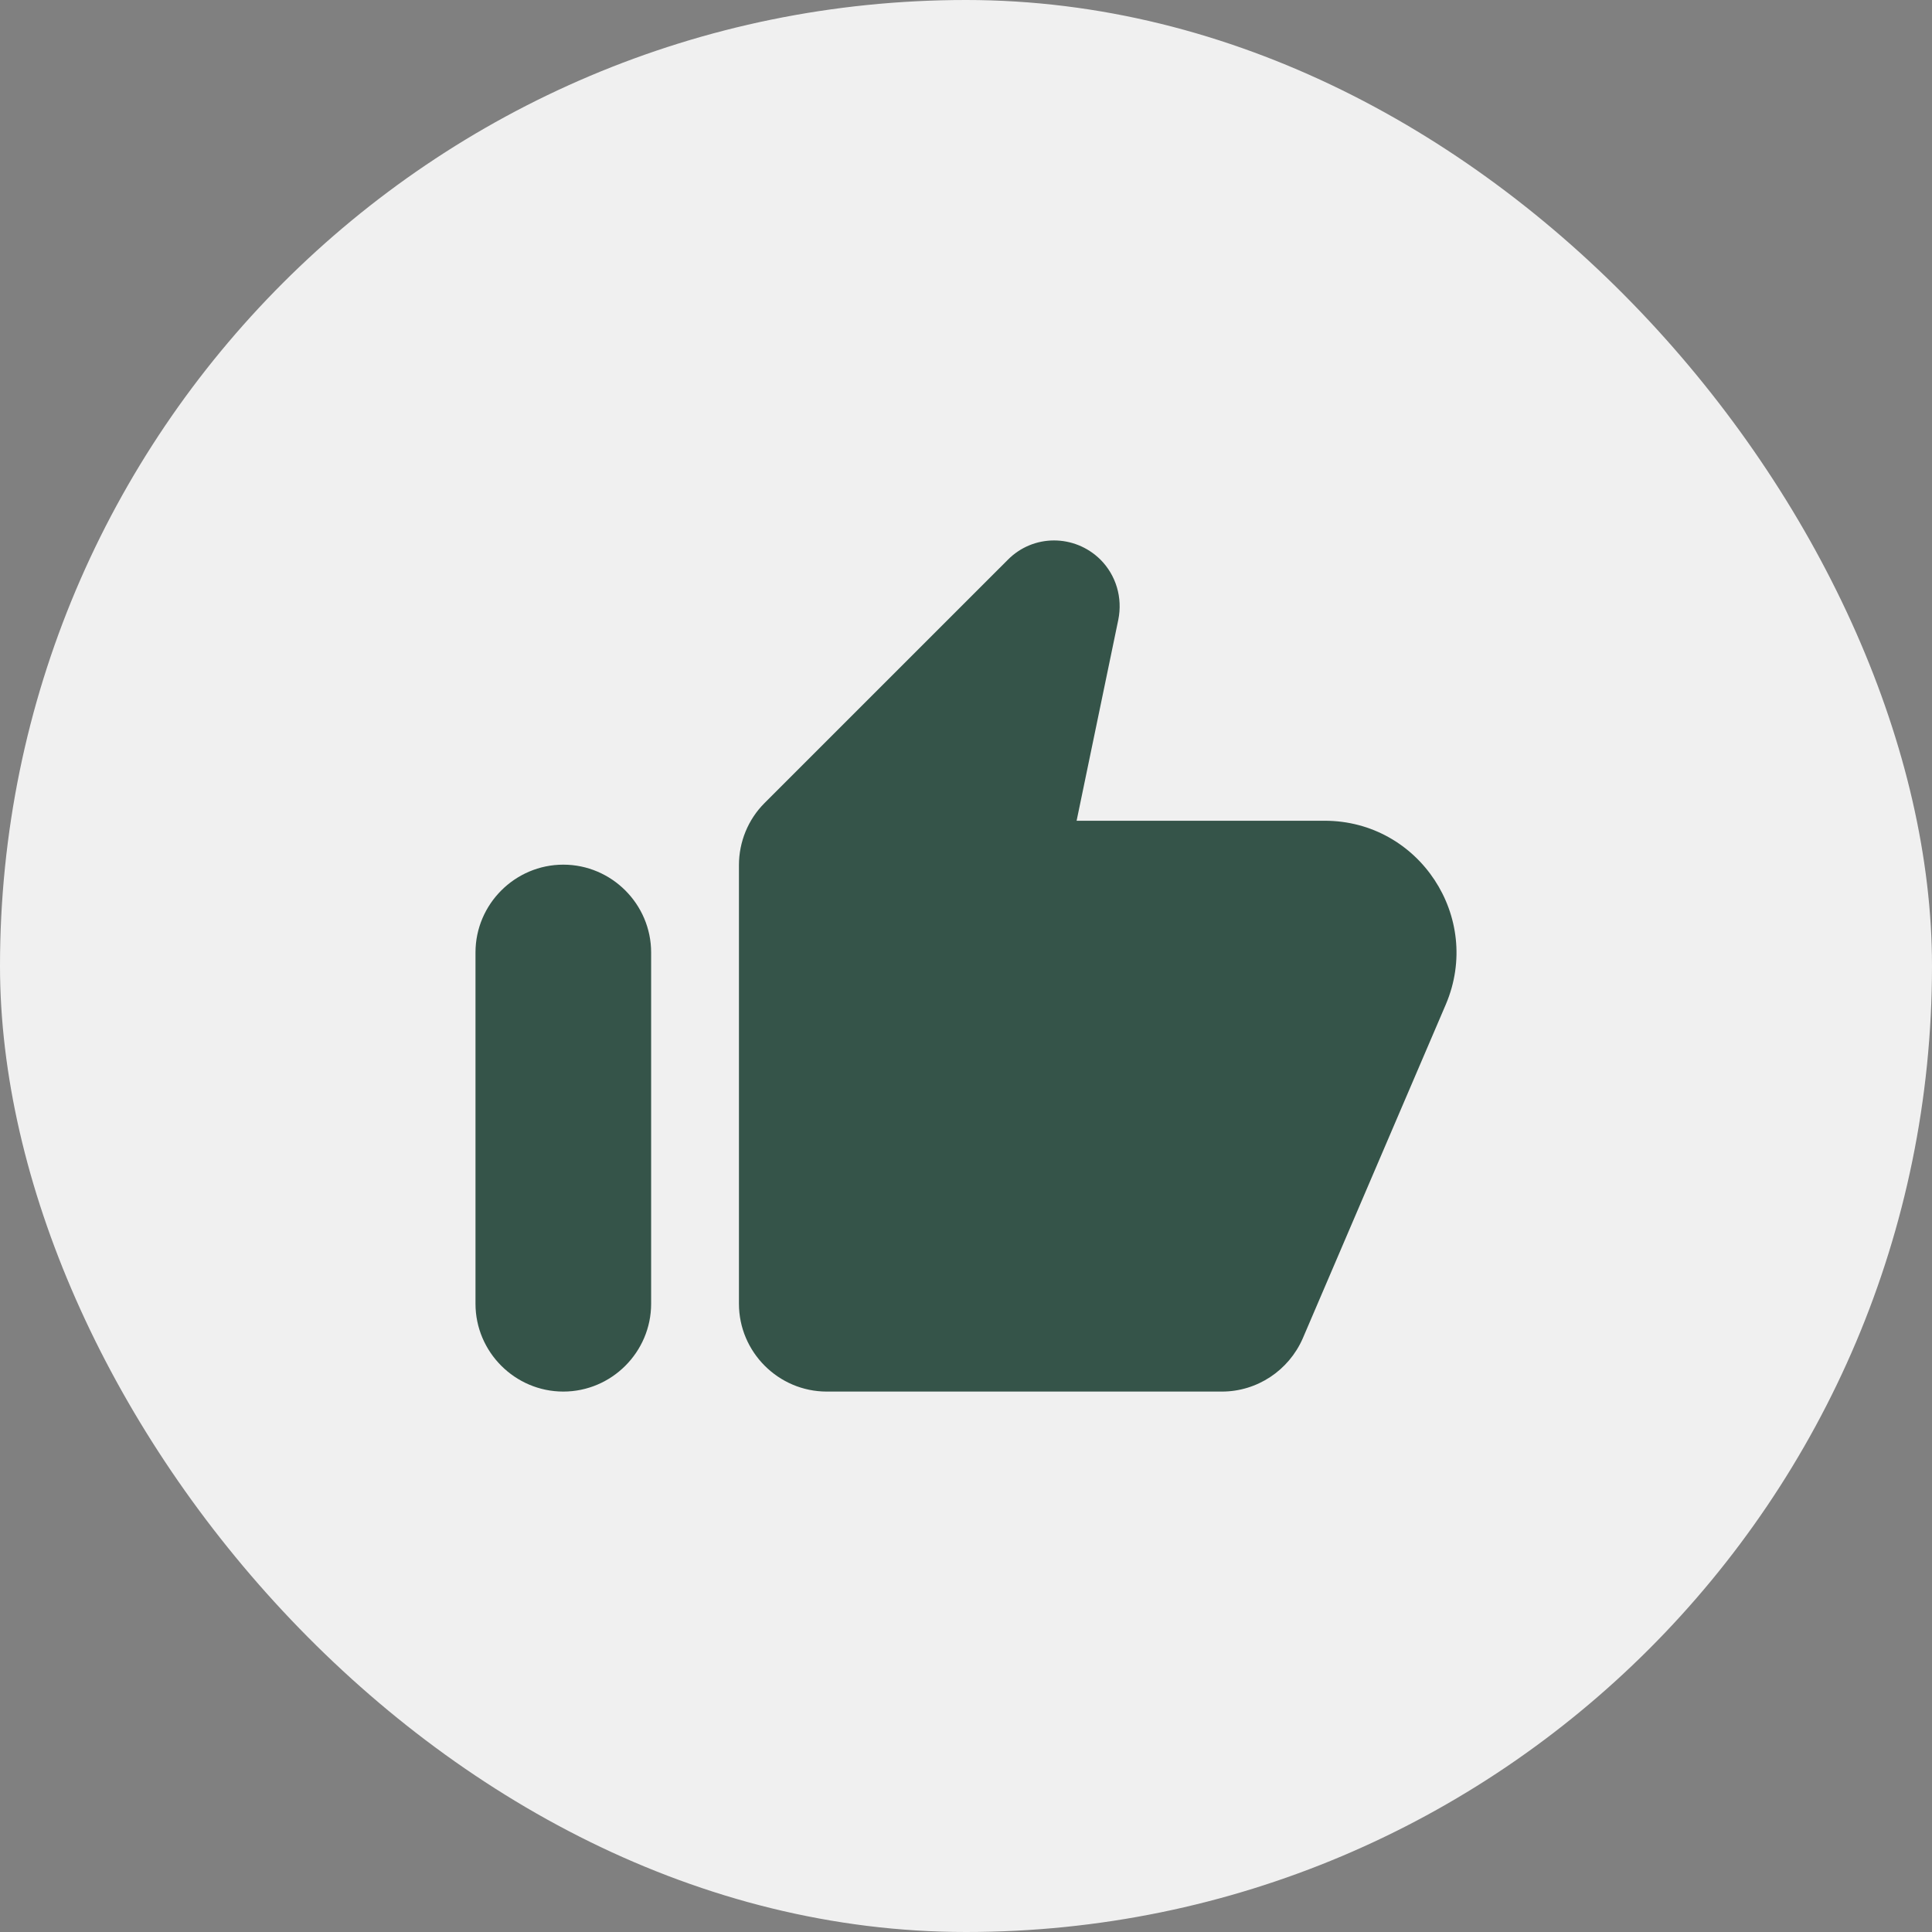 <svg width="44" height="44" viewBox="0 0 44 44" fill="none" xmlns="http://www.w3.org/2000/svg">
<rect x="0" y="0" width="44" height="44" fill="#808080" stroke="none"/>
<rect width="44" height="44" rx="22" fill="#F0F0F0"/>
<path d="M22.949 12.752L17.409 18.292C17.039 18.662 16.829 19.172 16.829 19.702V29.692C16.829 30.792 17.729 31.692 18.829 31.692H27.829C28.629 31.692 29.349 31.212 29.669 30.482L32.929 22.872C33.769 20.892 32.319 18.692 30.169 18.692H24.519L25.469 14.112C25.569 13.612 25.419 13.102 25.059 12.742C24.469 12.162 23.529 12.162 22.949 12.752ZM12.829 31.692C13.929 31.692 14.829 30.792 14.829 29.692V21.692C14.829 20.592 13.929 19.692 12.829 19.692C11.729 19.692 10.829 20.592 10.829 21.692V29.692C10.829 30.792 11.729 31.692 12.829 31.692Z" fill="#355449"/>
</svg>
